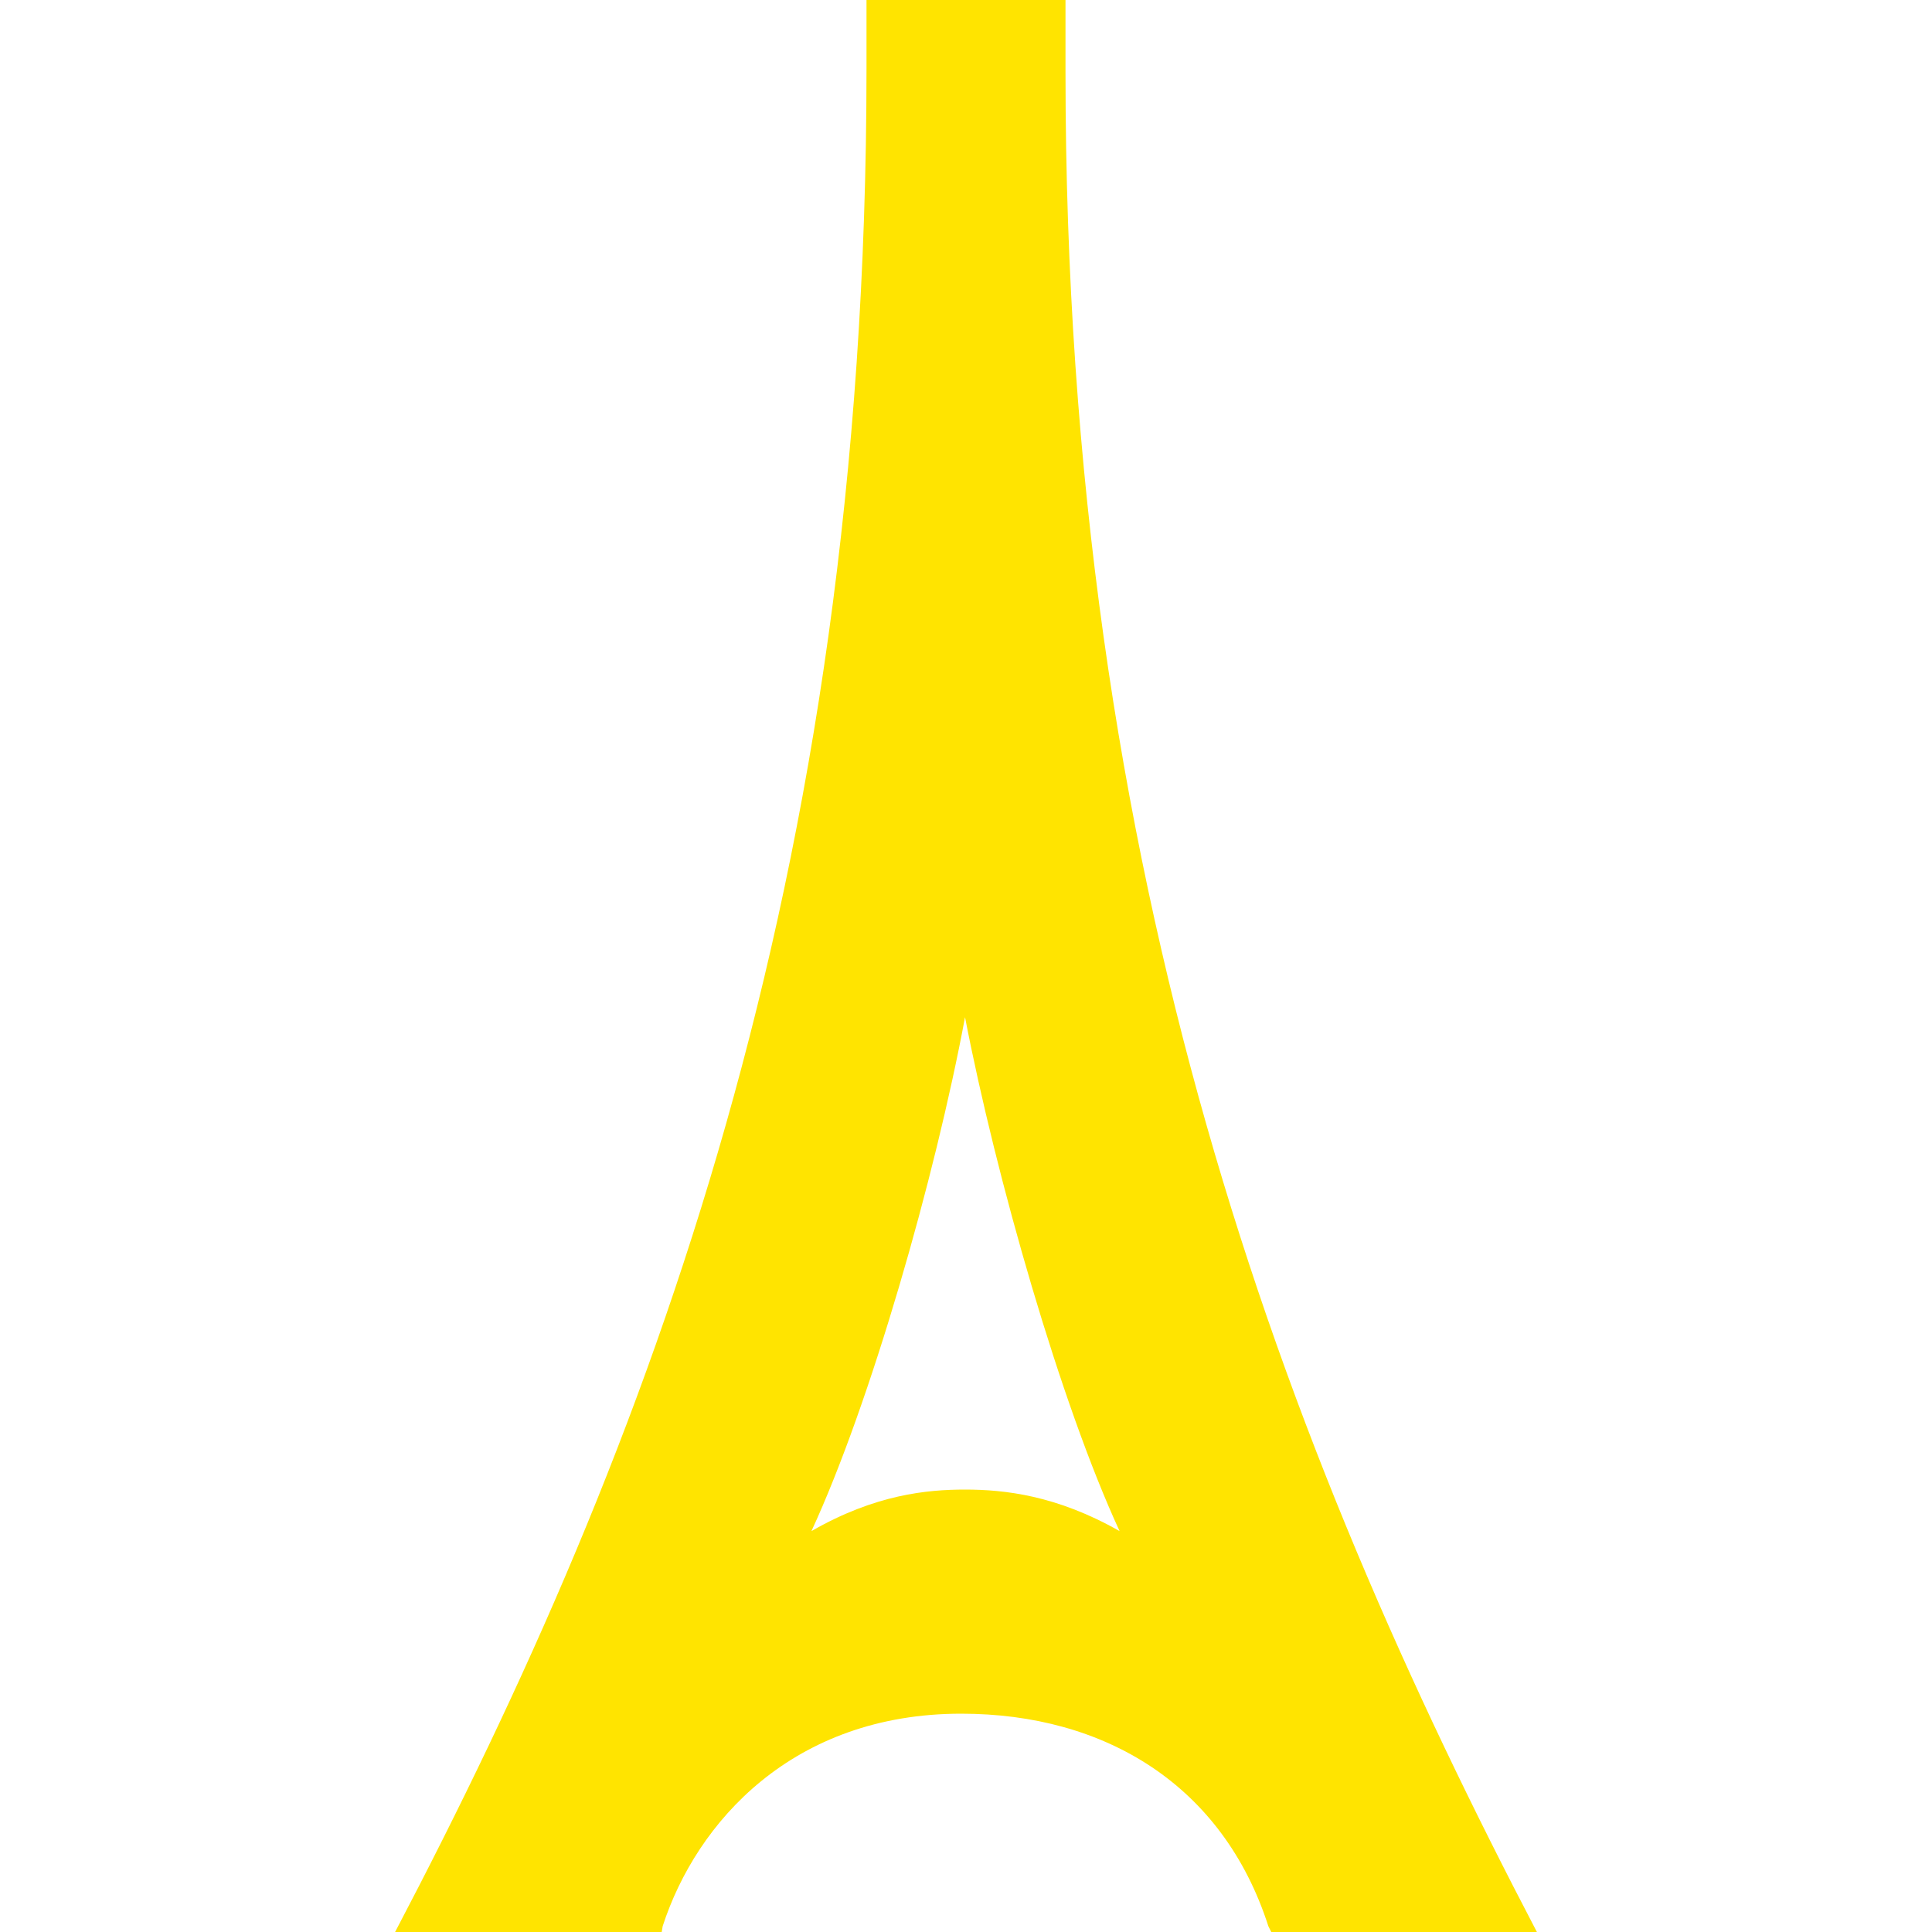 <svg aria-hidden="" focusable="1" version="1.1" id="Calque_1" x="0px" y="0px" viewBox="0 0 200 200" style="enable-background:new 0 0 200 200;" xml:space="preserve" sodipodi:docname="Artssc.svg" xmlns:inkscape="http://www.inkscape.org/namespaces/inkscape" xmlns:sodipodi="http://sodipodi.sourceforge.net/DTD/sodipodi-0.dtd" xmlns="http://www.w3.org/2000/svg" xmlns:svg="http://www.w3.org/2000/svg"><defs id="defs11"/><sodipodi:namedview id="namedview9" pagecolor="#ffffff" bordercolor="#000000" borderopacity="0.25" inkscape:showpageshadow="2" inkscape:pageopacity="0.0" inkscape:pagecheckerboard="0" inkscape:deskcolor="#d1d1d1"/><style type="text/css" id="style2">
	.st0{fill:#FFFFFF;}
</style><g id="g6"><path style="fill:#FFE400!important" class="st0" d="M131.6,200l-0.3-0.6c-4.7-14.6-16.9-22-31.8-22c-17.4,0-27.4,11.2-30.9,22l-0.1,0.6H40.9   C67.2,149.9,89.7,91.3,89.7,7.1V0h20.6v7.5c0,83.8,22.6,142.4,48.8,192.5H131.6z M99.9,154.2c4.1,0,9.5,0.6,16,4.3   c-6.1-13.2-12.8-36.6-16-53.2c-3.1,16.6-9.8,40-15.9,53.2C90.6,154.7,96,154.2,99.9,154.2z" id="path4"/></g></svg>
